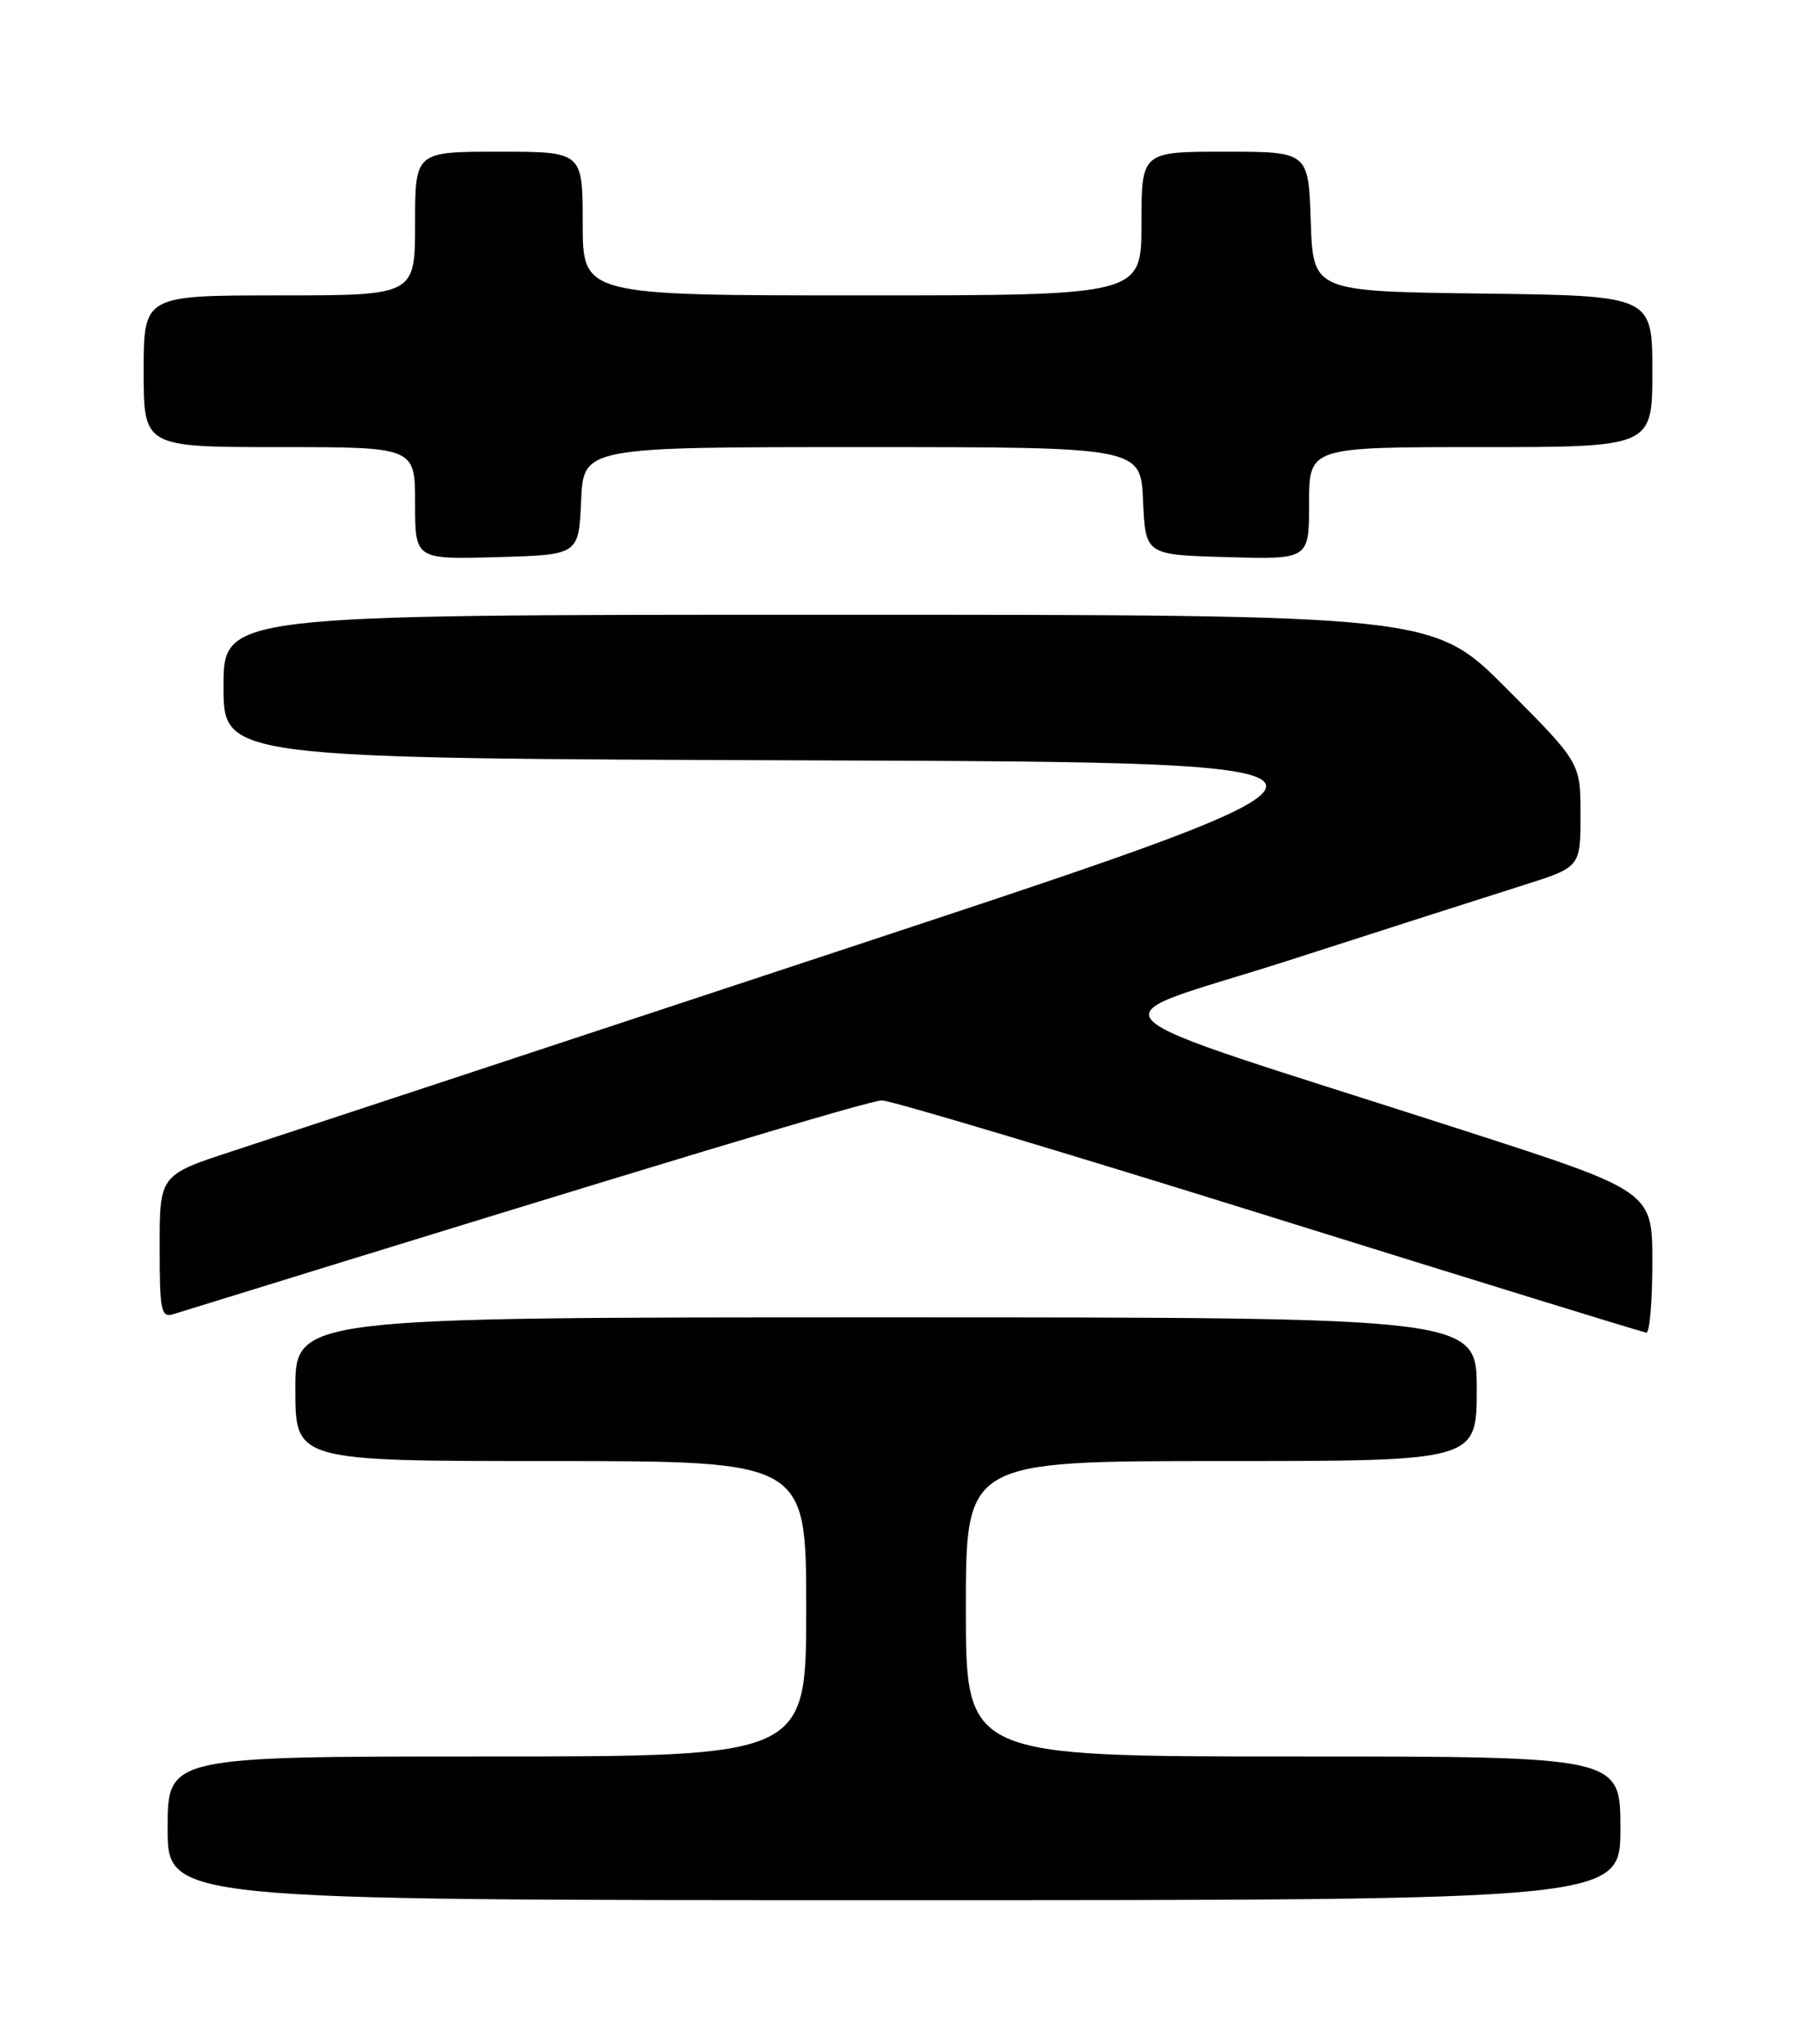 <?xml version="1.0" encoding="UTF-8" standalone="no"?>
<!DOCTYPE svg PUBLIC "-//W3C//DTD SVG 1.1//EN" "http://www.w3.org/Graphics/SVG/1.1/DTD/svg11.dtd" >
<svg xmlns="http://www.w3.org/2000/svg" xmlns:xlink="http://www.w3.org/1999/xlink" version="1.1" viewBox="0 0 226 256">
 <g >
 <path fill="currentColor"
d=" M 203.00 229.00 C 203.00 220.00 203.00 220.00 162.00 220.00 C 121.00 220.00 121.00 220.00 121.00 201.50 C 121.00 183.00 121.00 183.00 153.00 183.00 C 185.00 183.00 185.00 183.00 185.00 174.00 C 185.00 165.00 185.00 165.00 111.00 165.00 C 37.00 165.00 37.00 165.00 37.00 174.00 C 37.00 183.00 37.00 183.00 69.00 183.00 C 101.00 183.00 101.00 183.00 101.00 201.50 C 101.00 220.00 101.00 220.00 61.00 220.00 C 21.00 220.00 21.00 220.00 21.00 229.00 C 21.00 238.00 21.00 238.00 112.00 238.00 C 203.00 238.00 203.00 238.00 203.00 229.00 Z  M 207.00 158.10 C 207.00 149.21 207.00 149.21 183.25 141.55 C 133.66 125.55 136.49 128.32 161.52 120.27 C 173.61 116.37 186.76 112.16 190.75 110.90 C 198.00 108.61 198.00 108.61 198.00 102.07 C 198.00 95.54 198.00 95.54 188.77 86.27 C 179.54 77.00 179.54 77.00 103.77 77.00 C 28.00 77.00 28.00 77.00 28.00 85.99 C 28.00 94.99 28.00 94.99 102.25 95.24 C 176.50 95.50 176.50 95.50 107.50 118.31 C 69.55 130.85 34.34 142.48 29.25 144.14 C 20.00 147.16 20.00 147.16 20.00 156.15 C 20.00 164.25 20.17 165.08 21.75 164.59 C 83.25 145.57 108.90 137.83 110.50 137.83 C 111.60 137.83 133.43 144.36 159.00 152.34 C 184.57 160.32 205.84 166.88 206.25 166.92 C 206.66 166.96 207.00 163.00 207.00 158.10 Z  M 72.80 62.75 C 73.09 56.00 73.09 56.00 108.00 56.00 C 142.91 56.00 142.91 56.00 143.20 62.75 C 143.50 69.50 143.50 69.50 153.75 69.78 C 164.00 70.07 164.00 70.07 164.00 63.03 C 164.00 56.00 164.00 56.00 185.50 56.00 C 207.00 56.00 207.00 56.00 207.00 46.52 C 207.00 37.04 207.00 37.04 185.75 36.77 C 164.50 36.50 164.50 36.50 164.21 27.75 C 163.92 19.00 163.92 19.00 153.46 19.00 C 143.00 19.00 143.00 19.00 143.00 28.00 C 143.00 37.00 143.00 37.00 108.00 37.00 C 73.00 37.00 73.00 37.00 73.00 28.00 C 73.00 19.00 73.00 19.00 62.50 19.00 C 52.00 19.00 52.00 19.00 52.00 28.00 C 52.00 37.00 52.00 37.00 35.00 37.00 C 18.00 37.00 18.00 37.00 18.00 46.50 C 18.00 56.00 18.00 56.00 35.00 56.00 C 52.00 56.00 52.00 56.00 52.00 63.03 C 52.00 70.07 52.00 70.07 62.25 69.78 C 72.50 69.50 72.50 69.50 72.80 62.75 Z "/>
</g>
</svg>